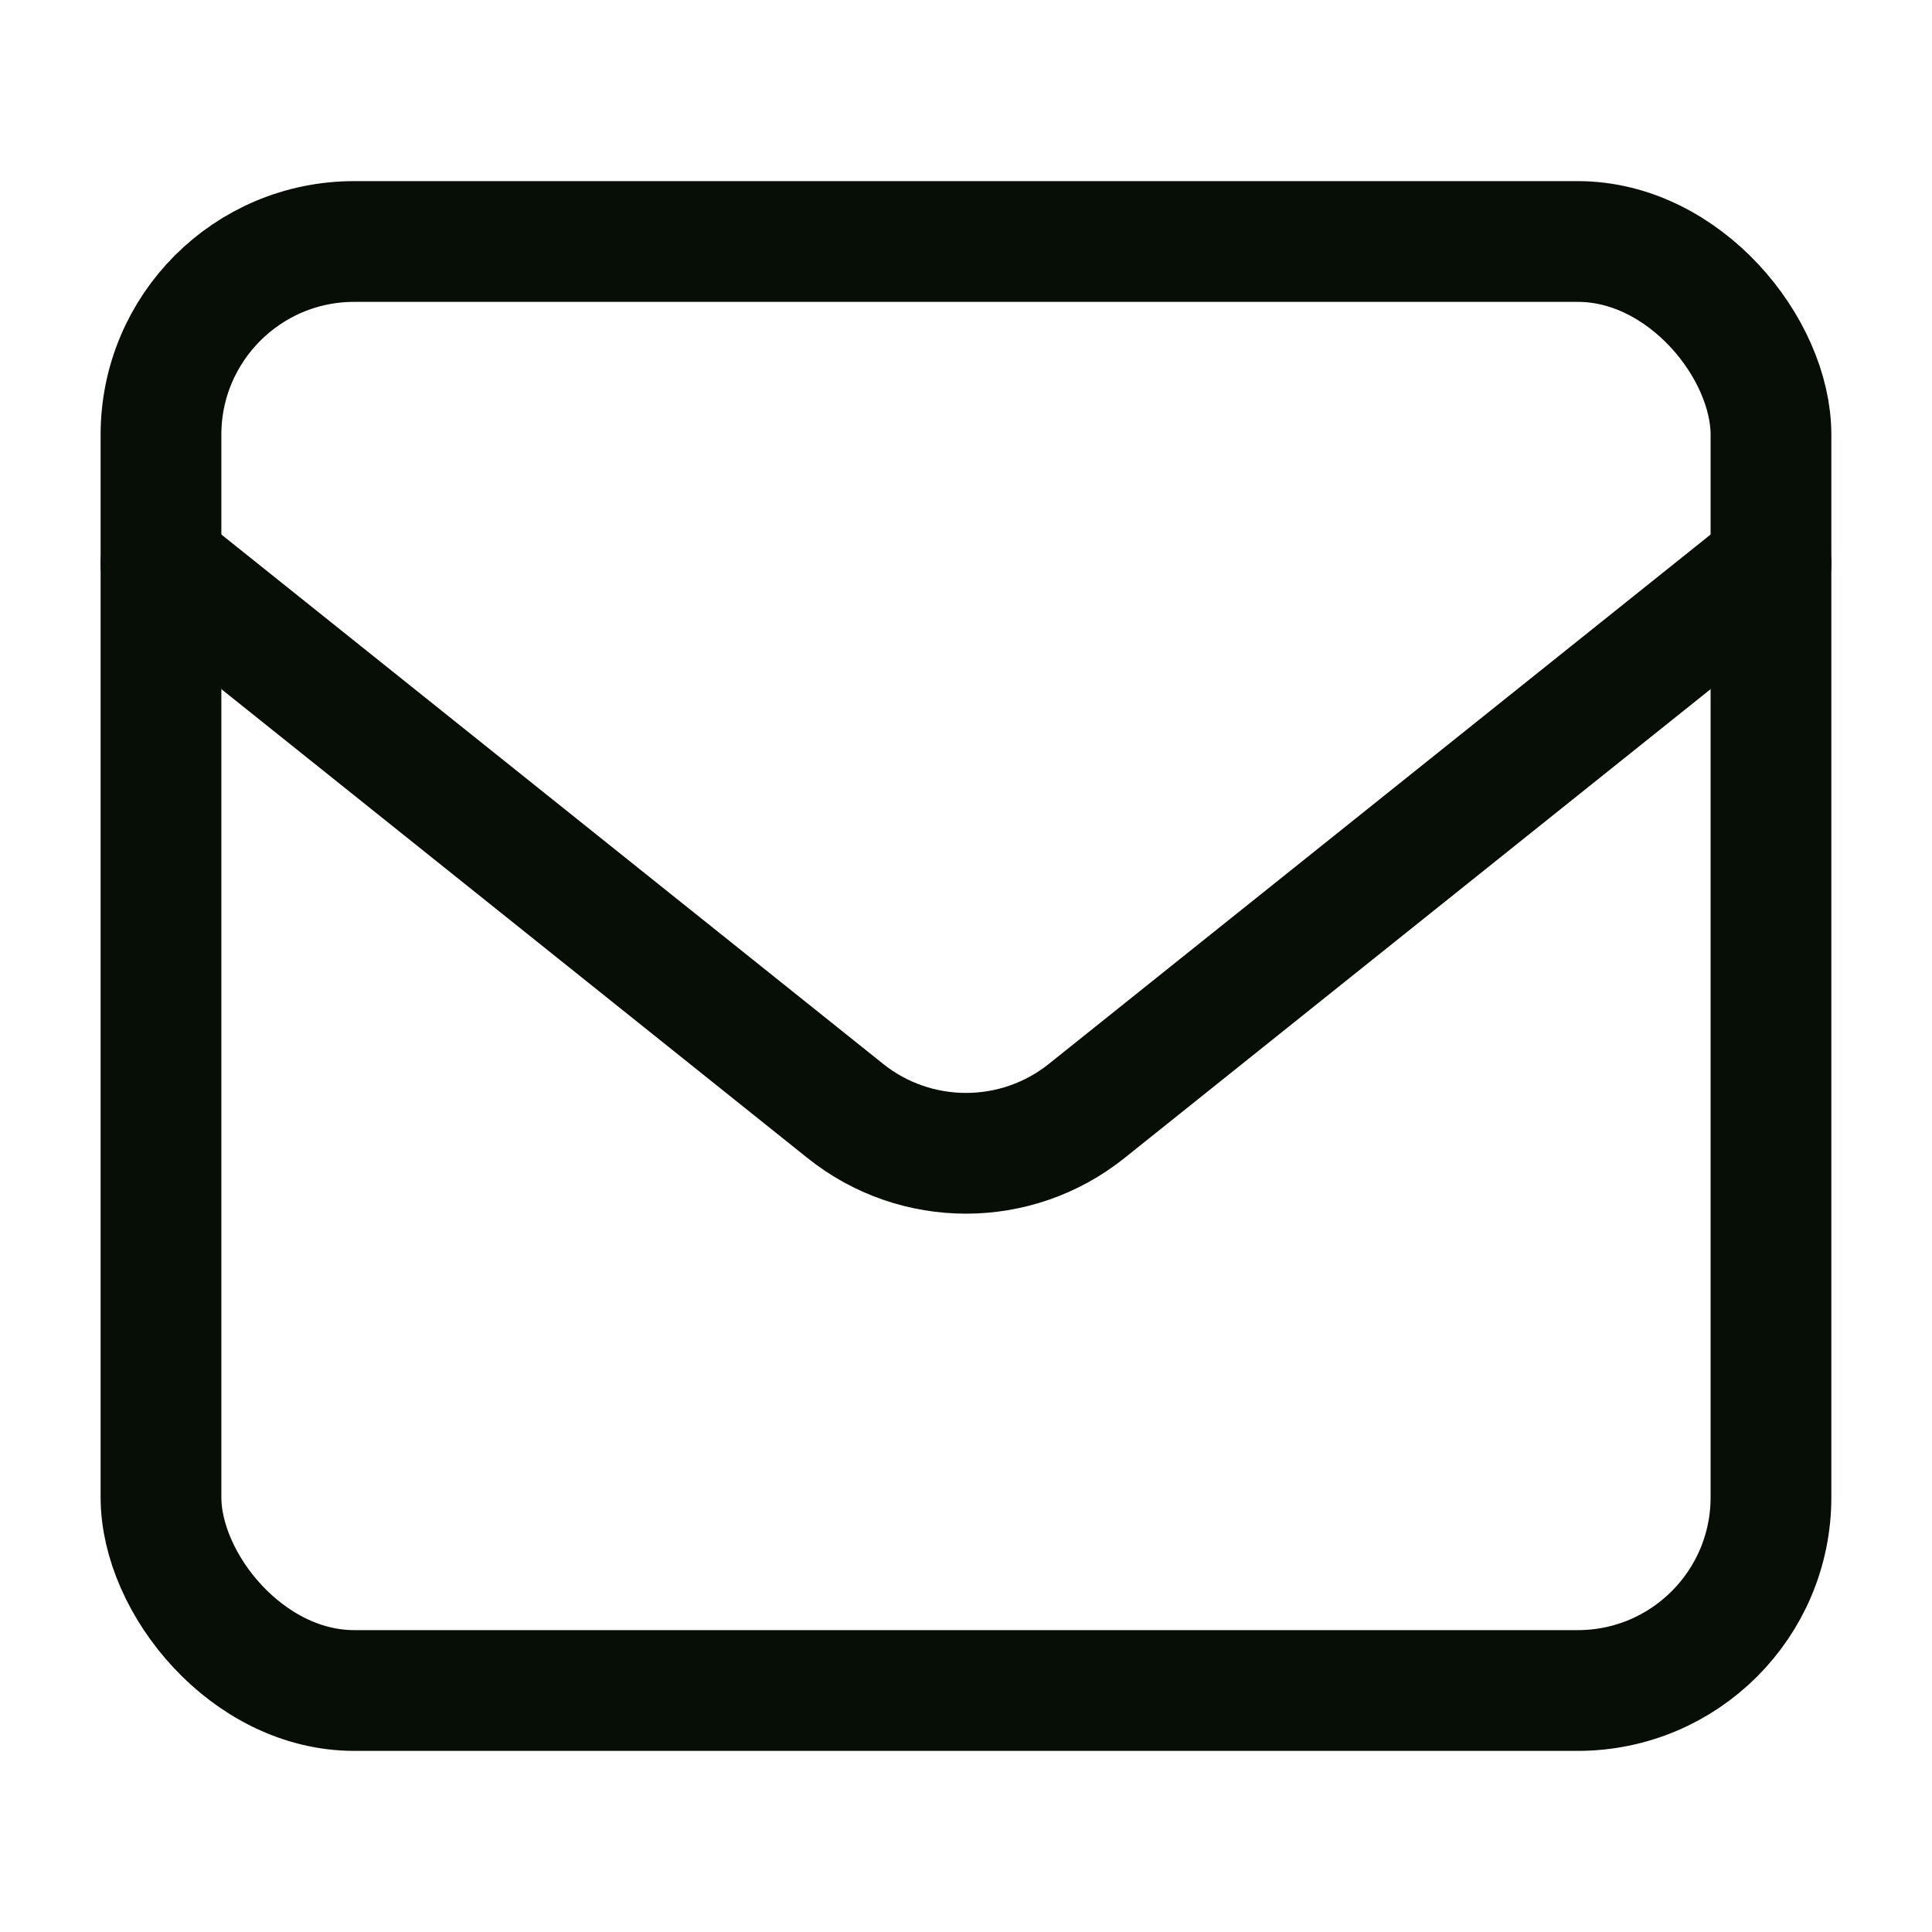 <svg xmlns="http://www.w3.org/2000/svg" width="40" height="40" viewBox="0 0 40 40" fill="none">
  <rect x="3.333" y="5" width="33.333" height="30" rx="4" stroke="#070E05" stroke-width="2.5"/>
  <path d="M3.333 11.667L17.501 23.001C18.962 24.17 21.038 24.17 22.499 23.001L36.667 11.667" stroke="#070E05" stroke-width="2.5" stroke-linecap="round" stroke-linejoin="round"/>
</svg>